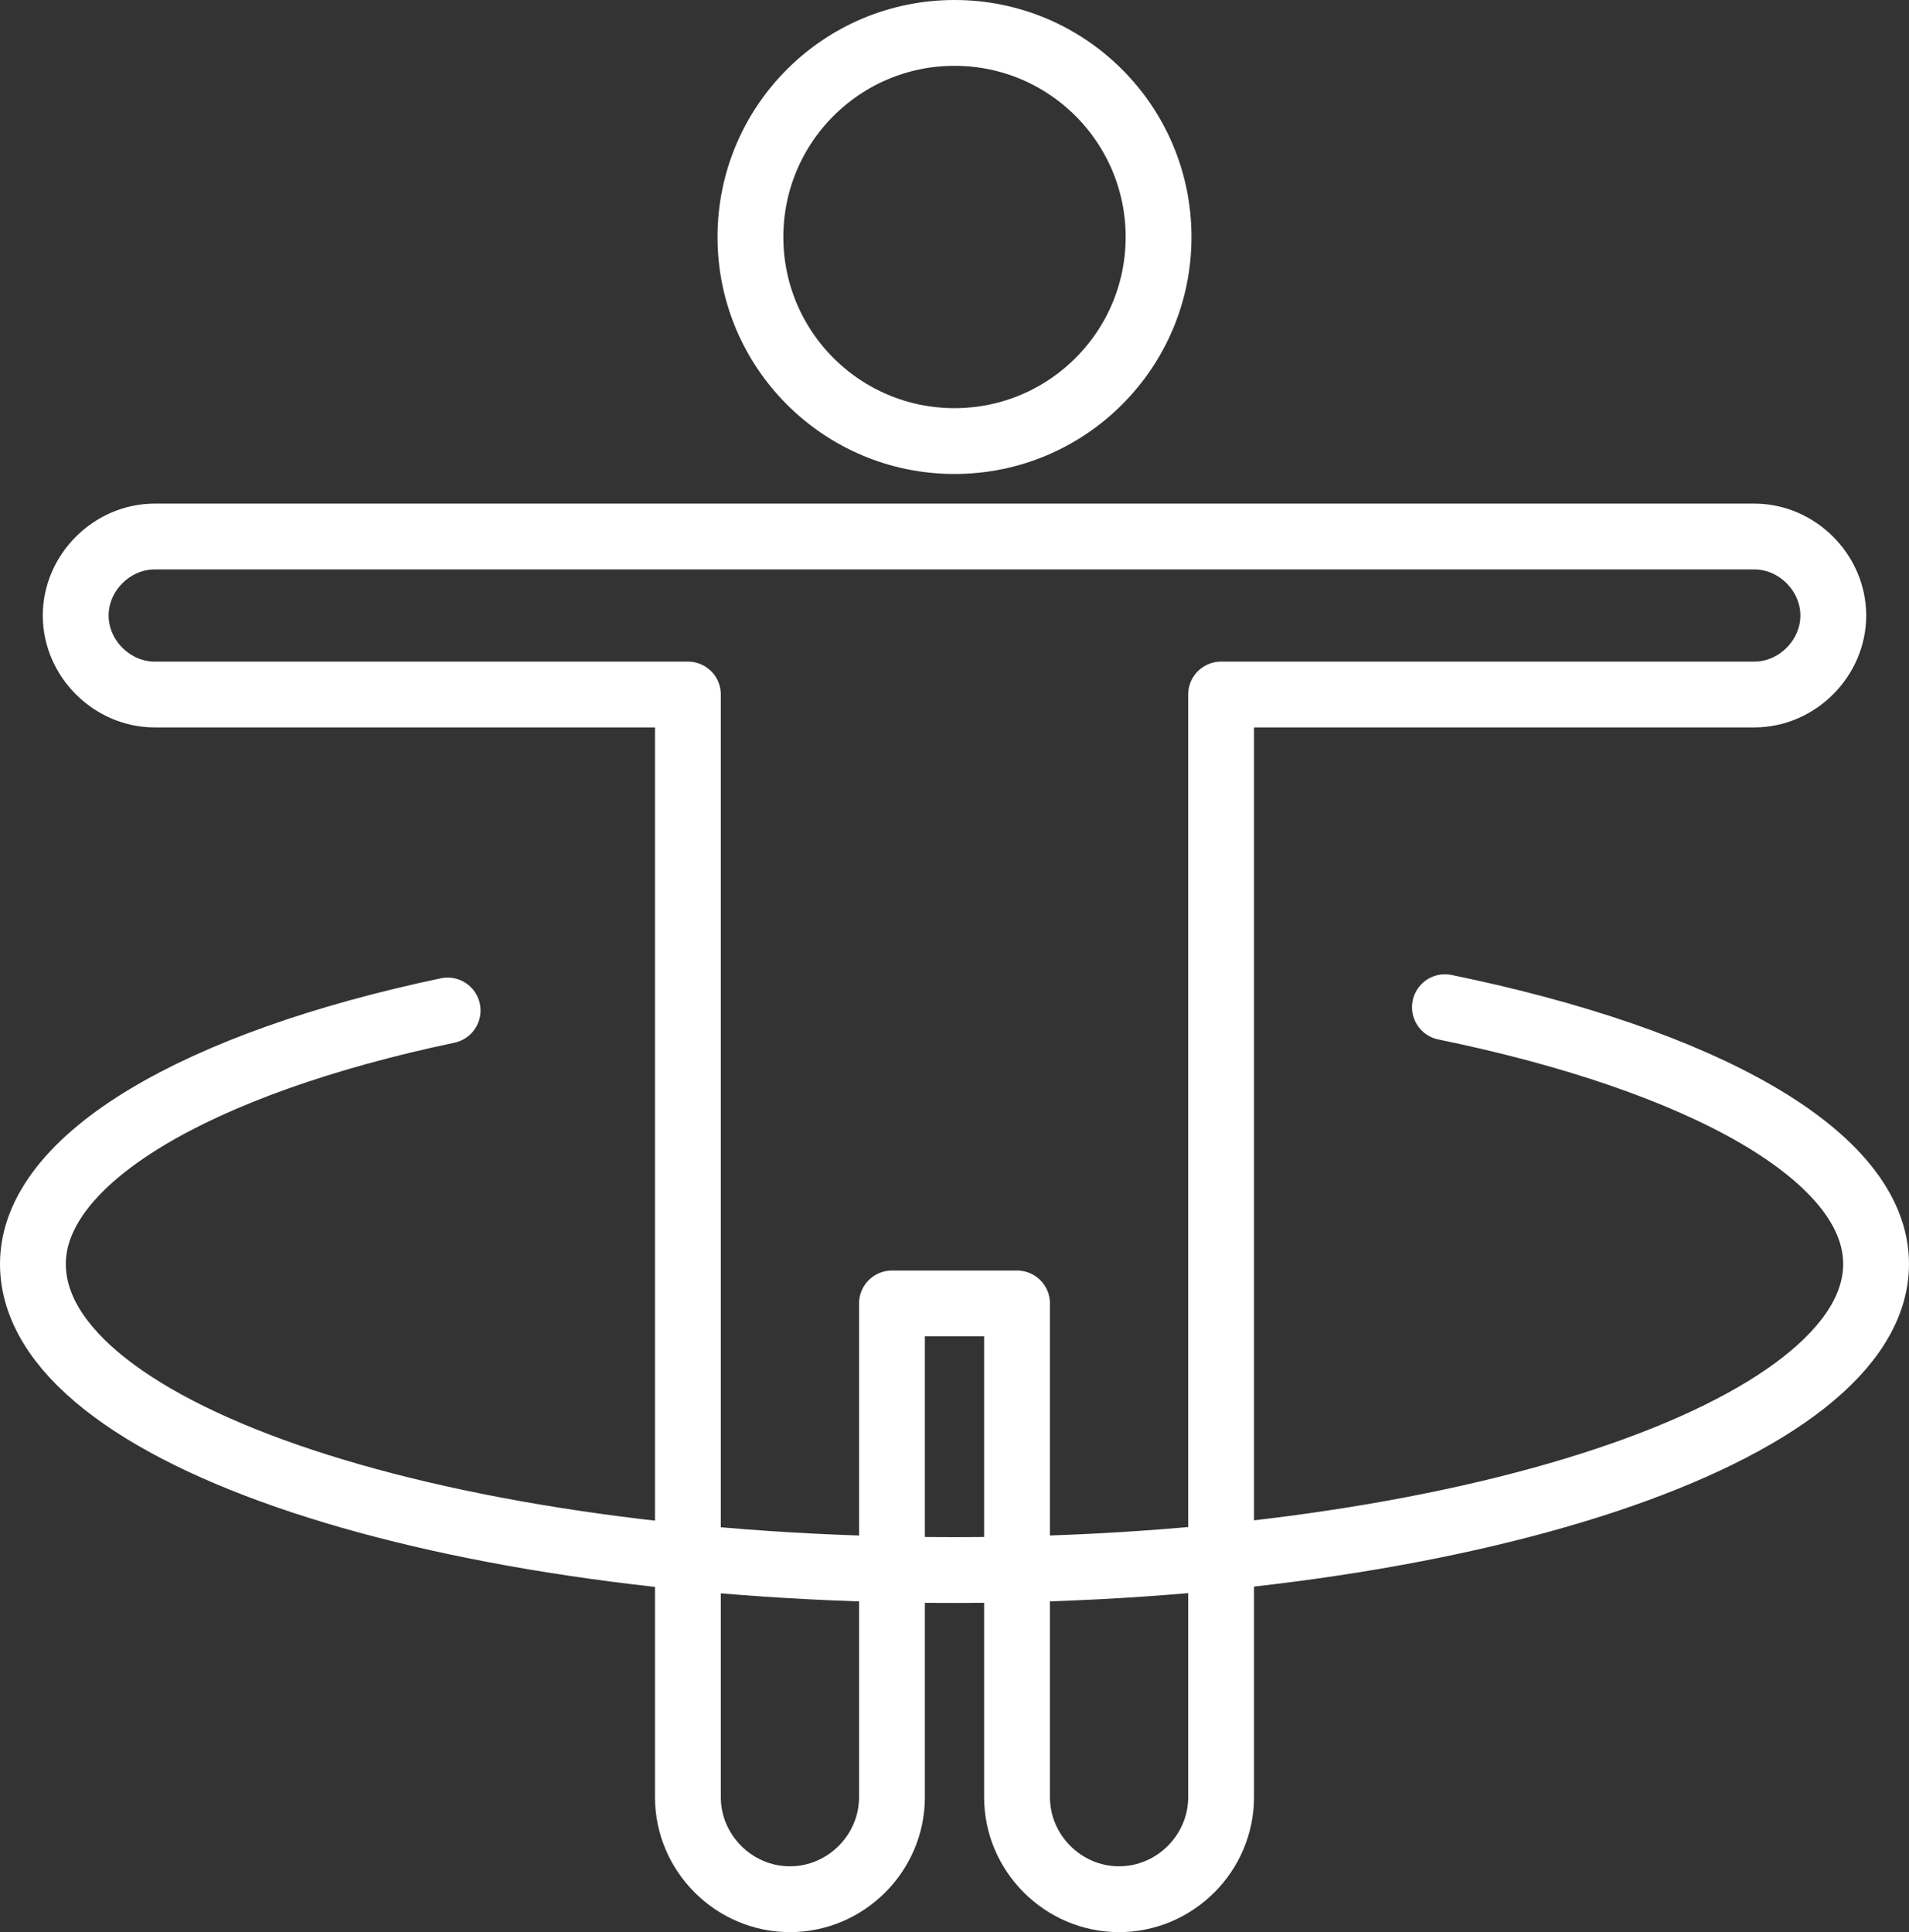 <svg id="Layer_1" xmlns="http://www.w3.org/2000/svg" viewBox="0 0 58 58.7"><rect x="0" y="0" width="58" height="58.7" fill="#333333" stroke="none"/><style>.st0{fill:none;stroke:#fff;stroke-width:2;stroke-linecap:round;stroke-linejoin:round;stroke-miterlimit:10}</style><circle class="st0" cx="29" cy="7.2" r="6.2"/><path class="st0" d="M53.3 16.3H4.7c-1.3 0-2.4 1.1-2.4 2.4 0 1.3 1.1 2.4 2.4 2.4h16.2v33.5c0 1.7 1.4 3.1 3.1 3.1 1.7 0 3.1-1.4 3.1-3.1v-15h3.8v15c0 1.7 1.4 3.1 3.1 3.1 1.7 0 3.1-1.4 3.1-3.1V21.1h16.2c1.3 0 2.4-1.1 2.4-2.4 0-1.3-1.1-2.4-2.4-2.4z"/><path class="st0" d="M43.9 30.6c7.8 1.6 13.1 4.5 13.1 7.8 0 5.1-12.5 9.3-28 9.3S1 43.6 1 38.4c0-3.2 5-6.1 12.6-7.7"/></svg>
